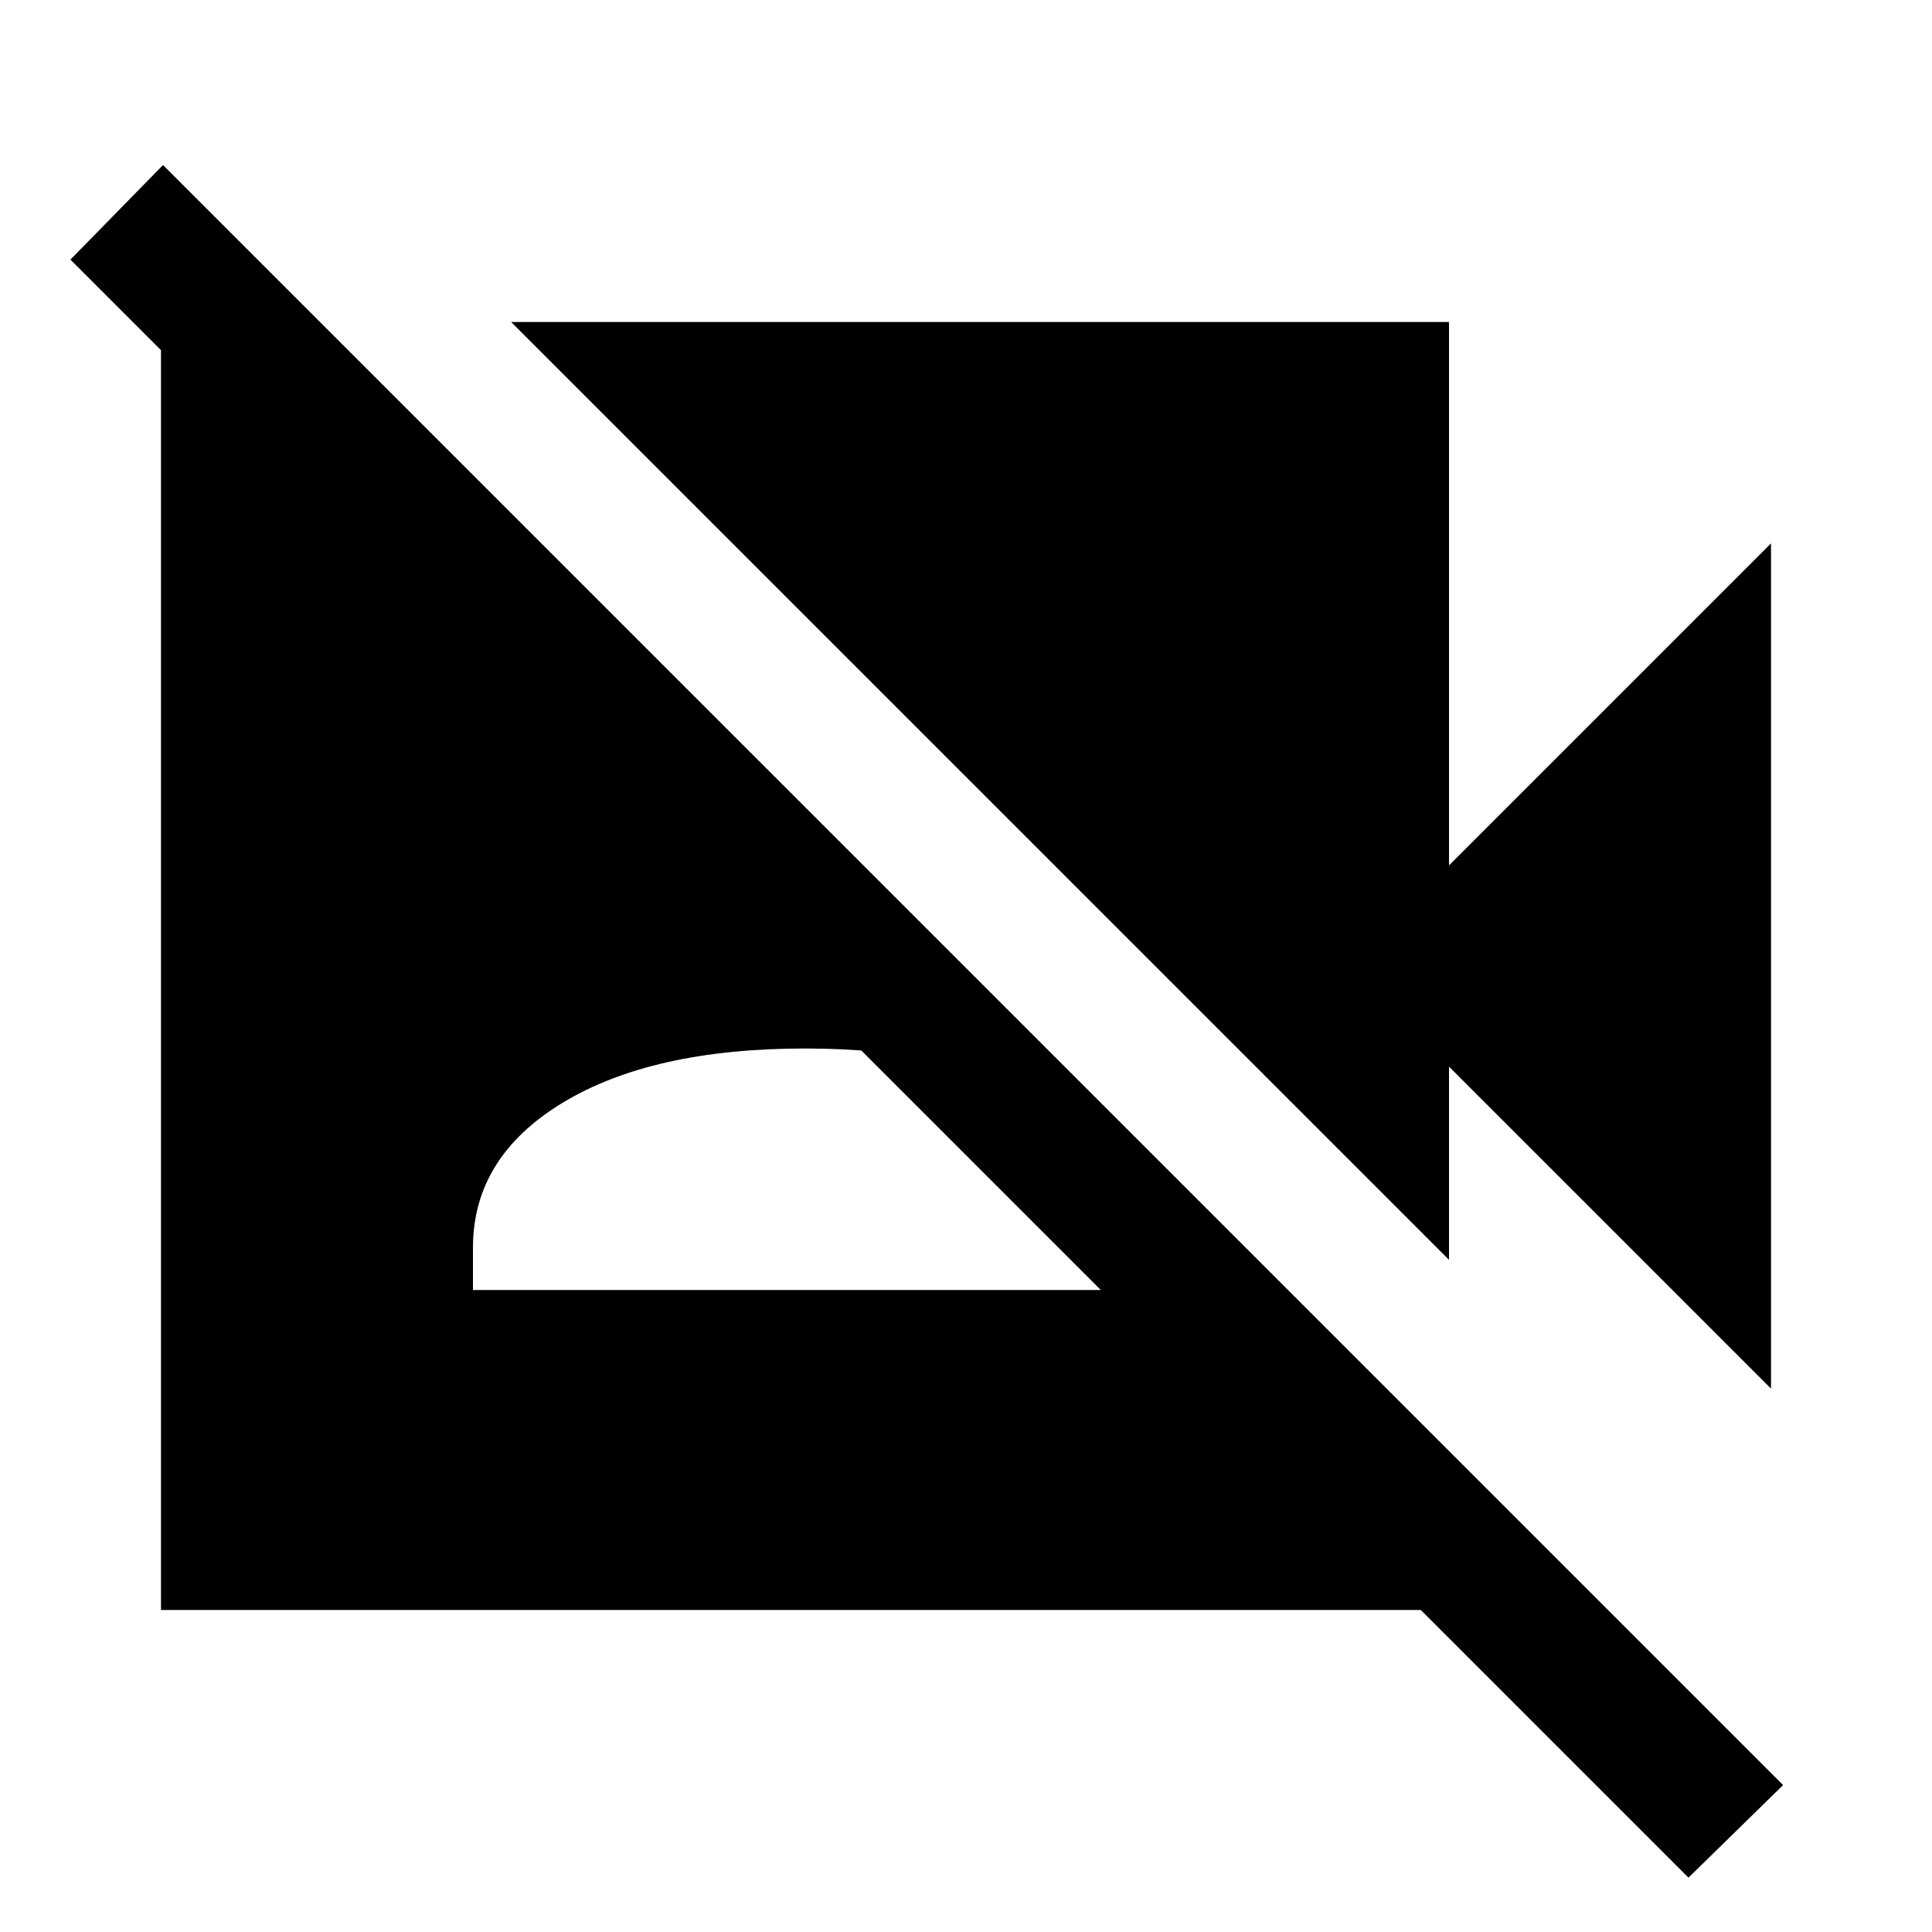 <svg xmlns="http://www.w3.org/2000/svg" height="40" width="40"><path d="M36.667 28.75 30 22.083v4L10.583 6.667H30v11.25l6.667-6.667Zm-1.709 10.125-33.5-33.5 1.917-1.958 33.542 33.541ZM6.625 6.667 30 30.042v3.291H3.333V6.667Zm3.167 20.041h13.75v-.875q0-1.875-1.854-3-1.855-1.125-5.021-1.125-3.167 0-5.021 1.125t-1.854 3Z"/></svg>